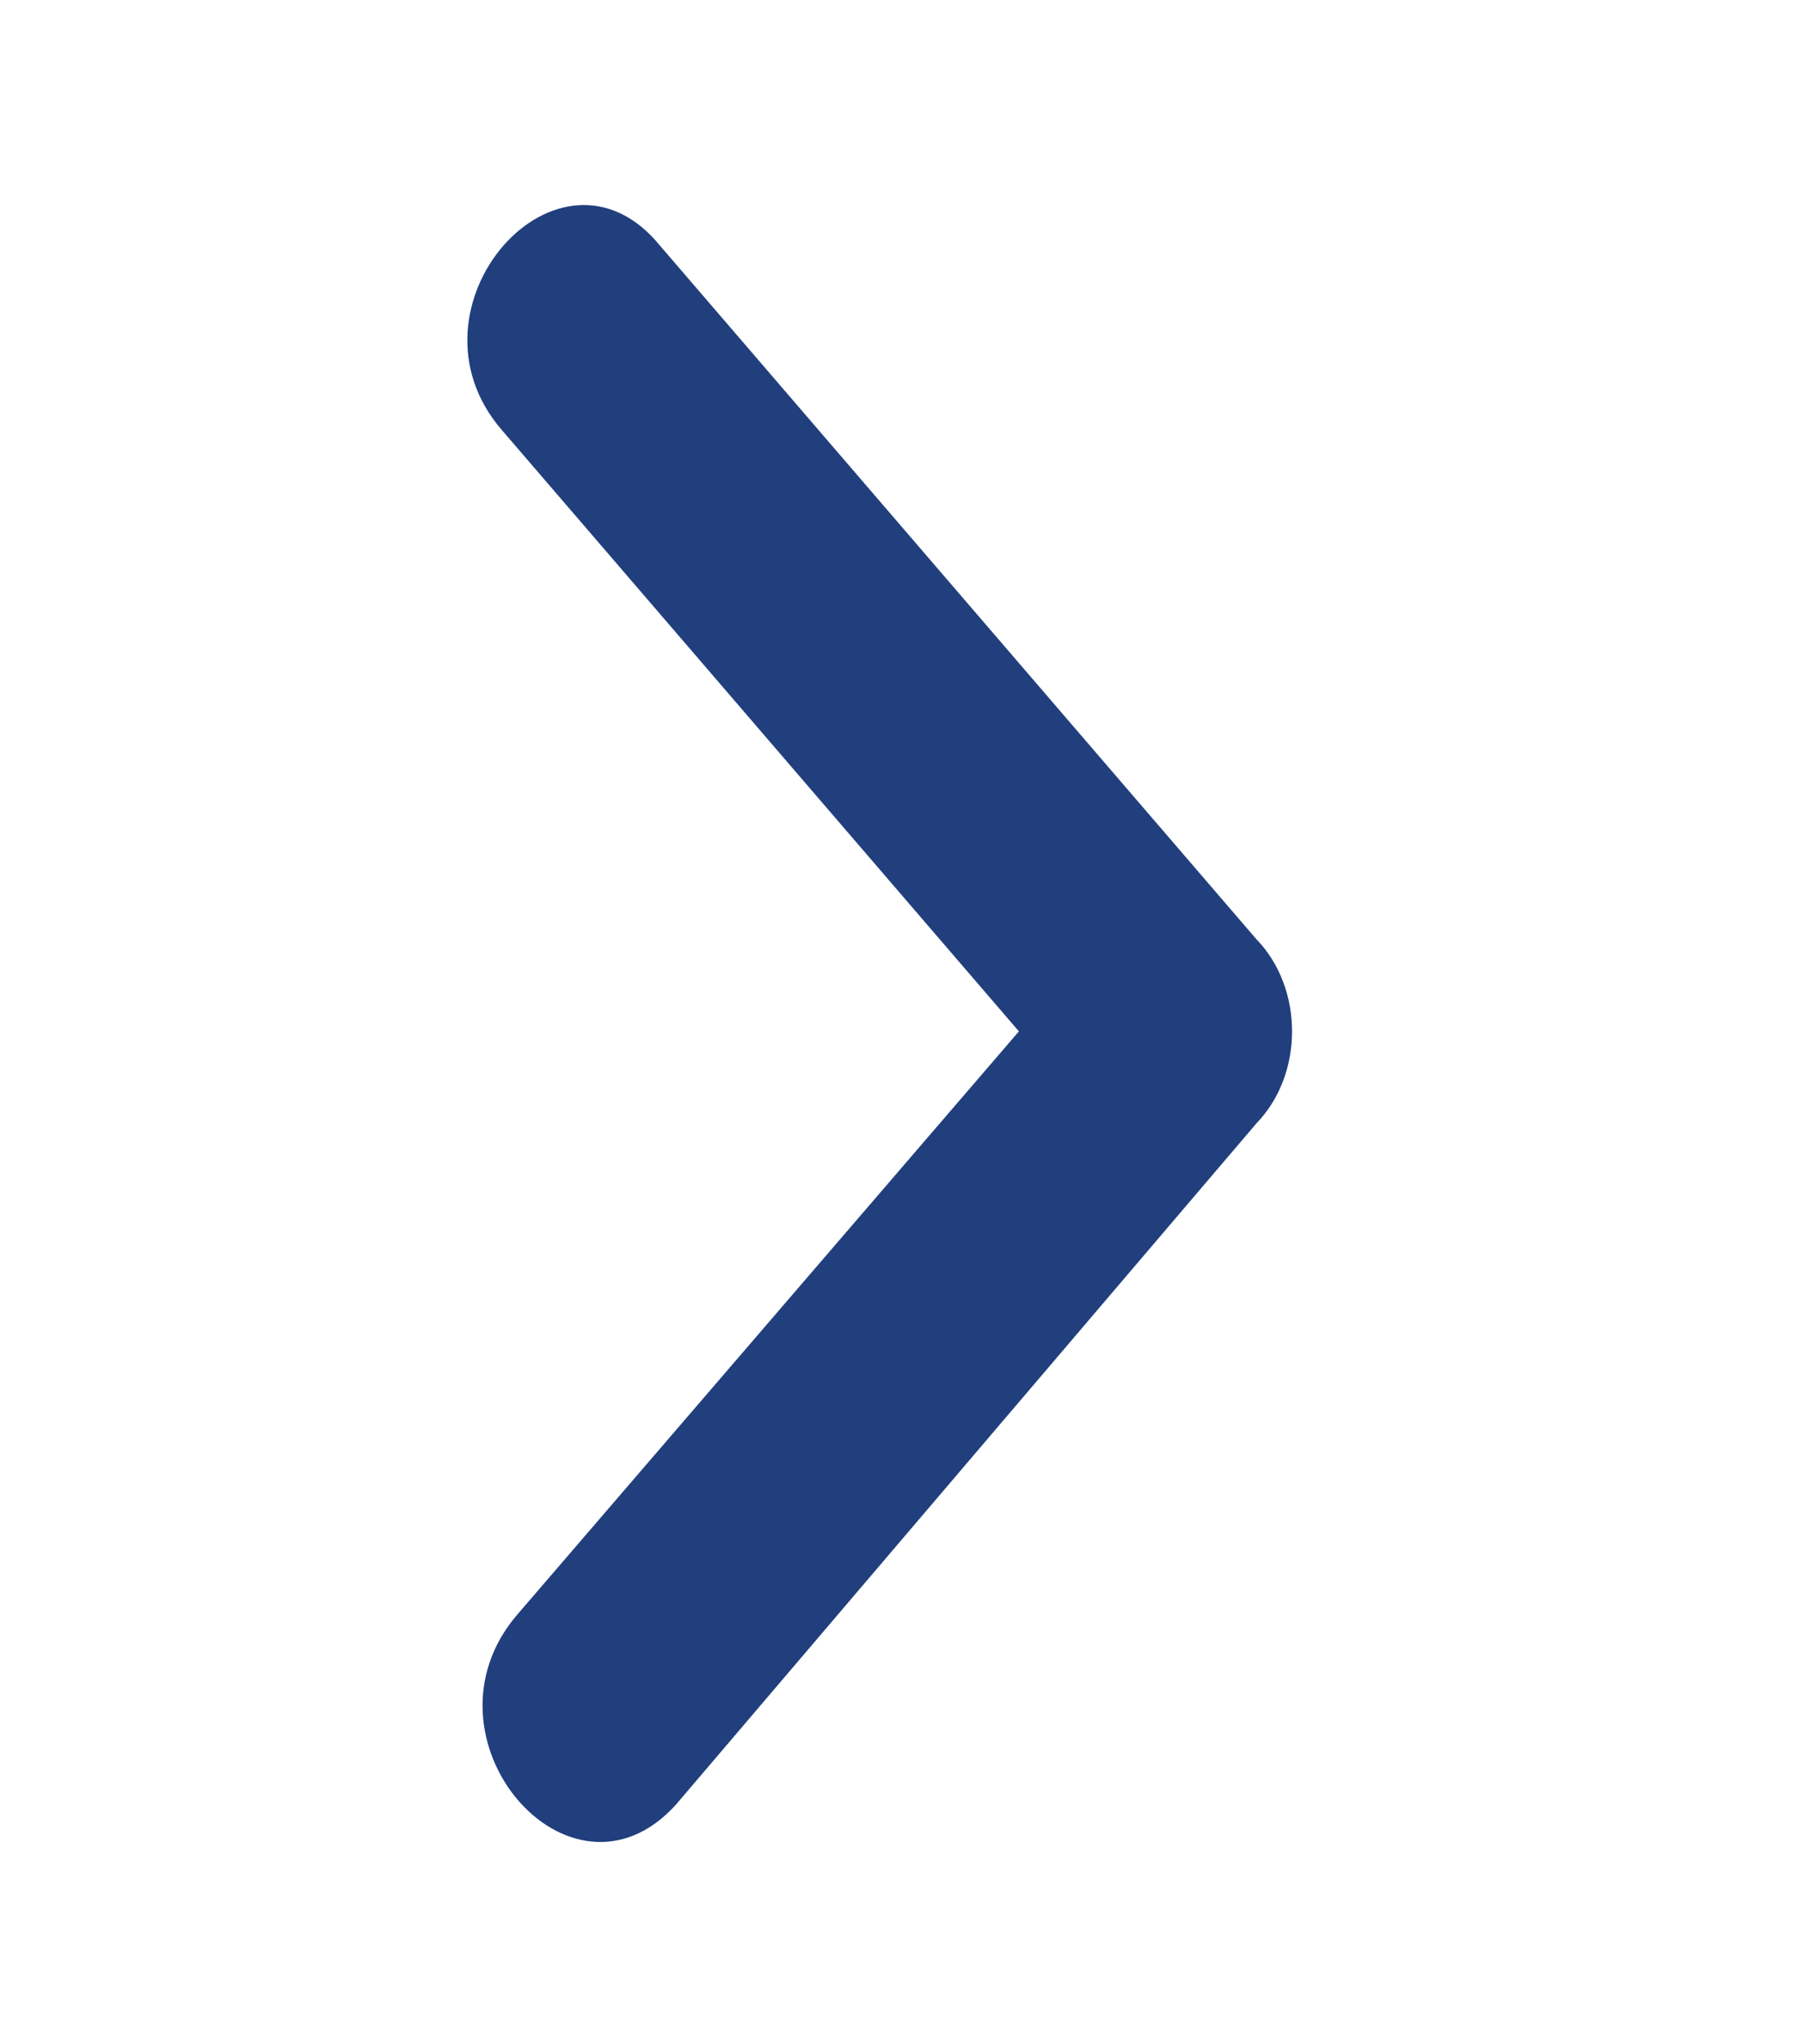 <svg width="15" height="17" viewBox="0 0 15 17" fill="none" xmlns="http://www.w3.org/2000/svg">
<path d="M4.17 3.573C3.292 2.552 4.653 1.021 5.487 2.042L10.447 7.811C10.842 8.219 10.842 8.934 10.447 9.342L5.619 15.009C4.74 15.979 3.424 14.447 4.302 13.426L8.472 8.577L4.17 3.573Z" fill="#213F7D"/>
</svg>
